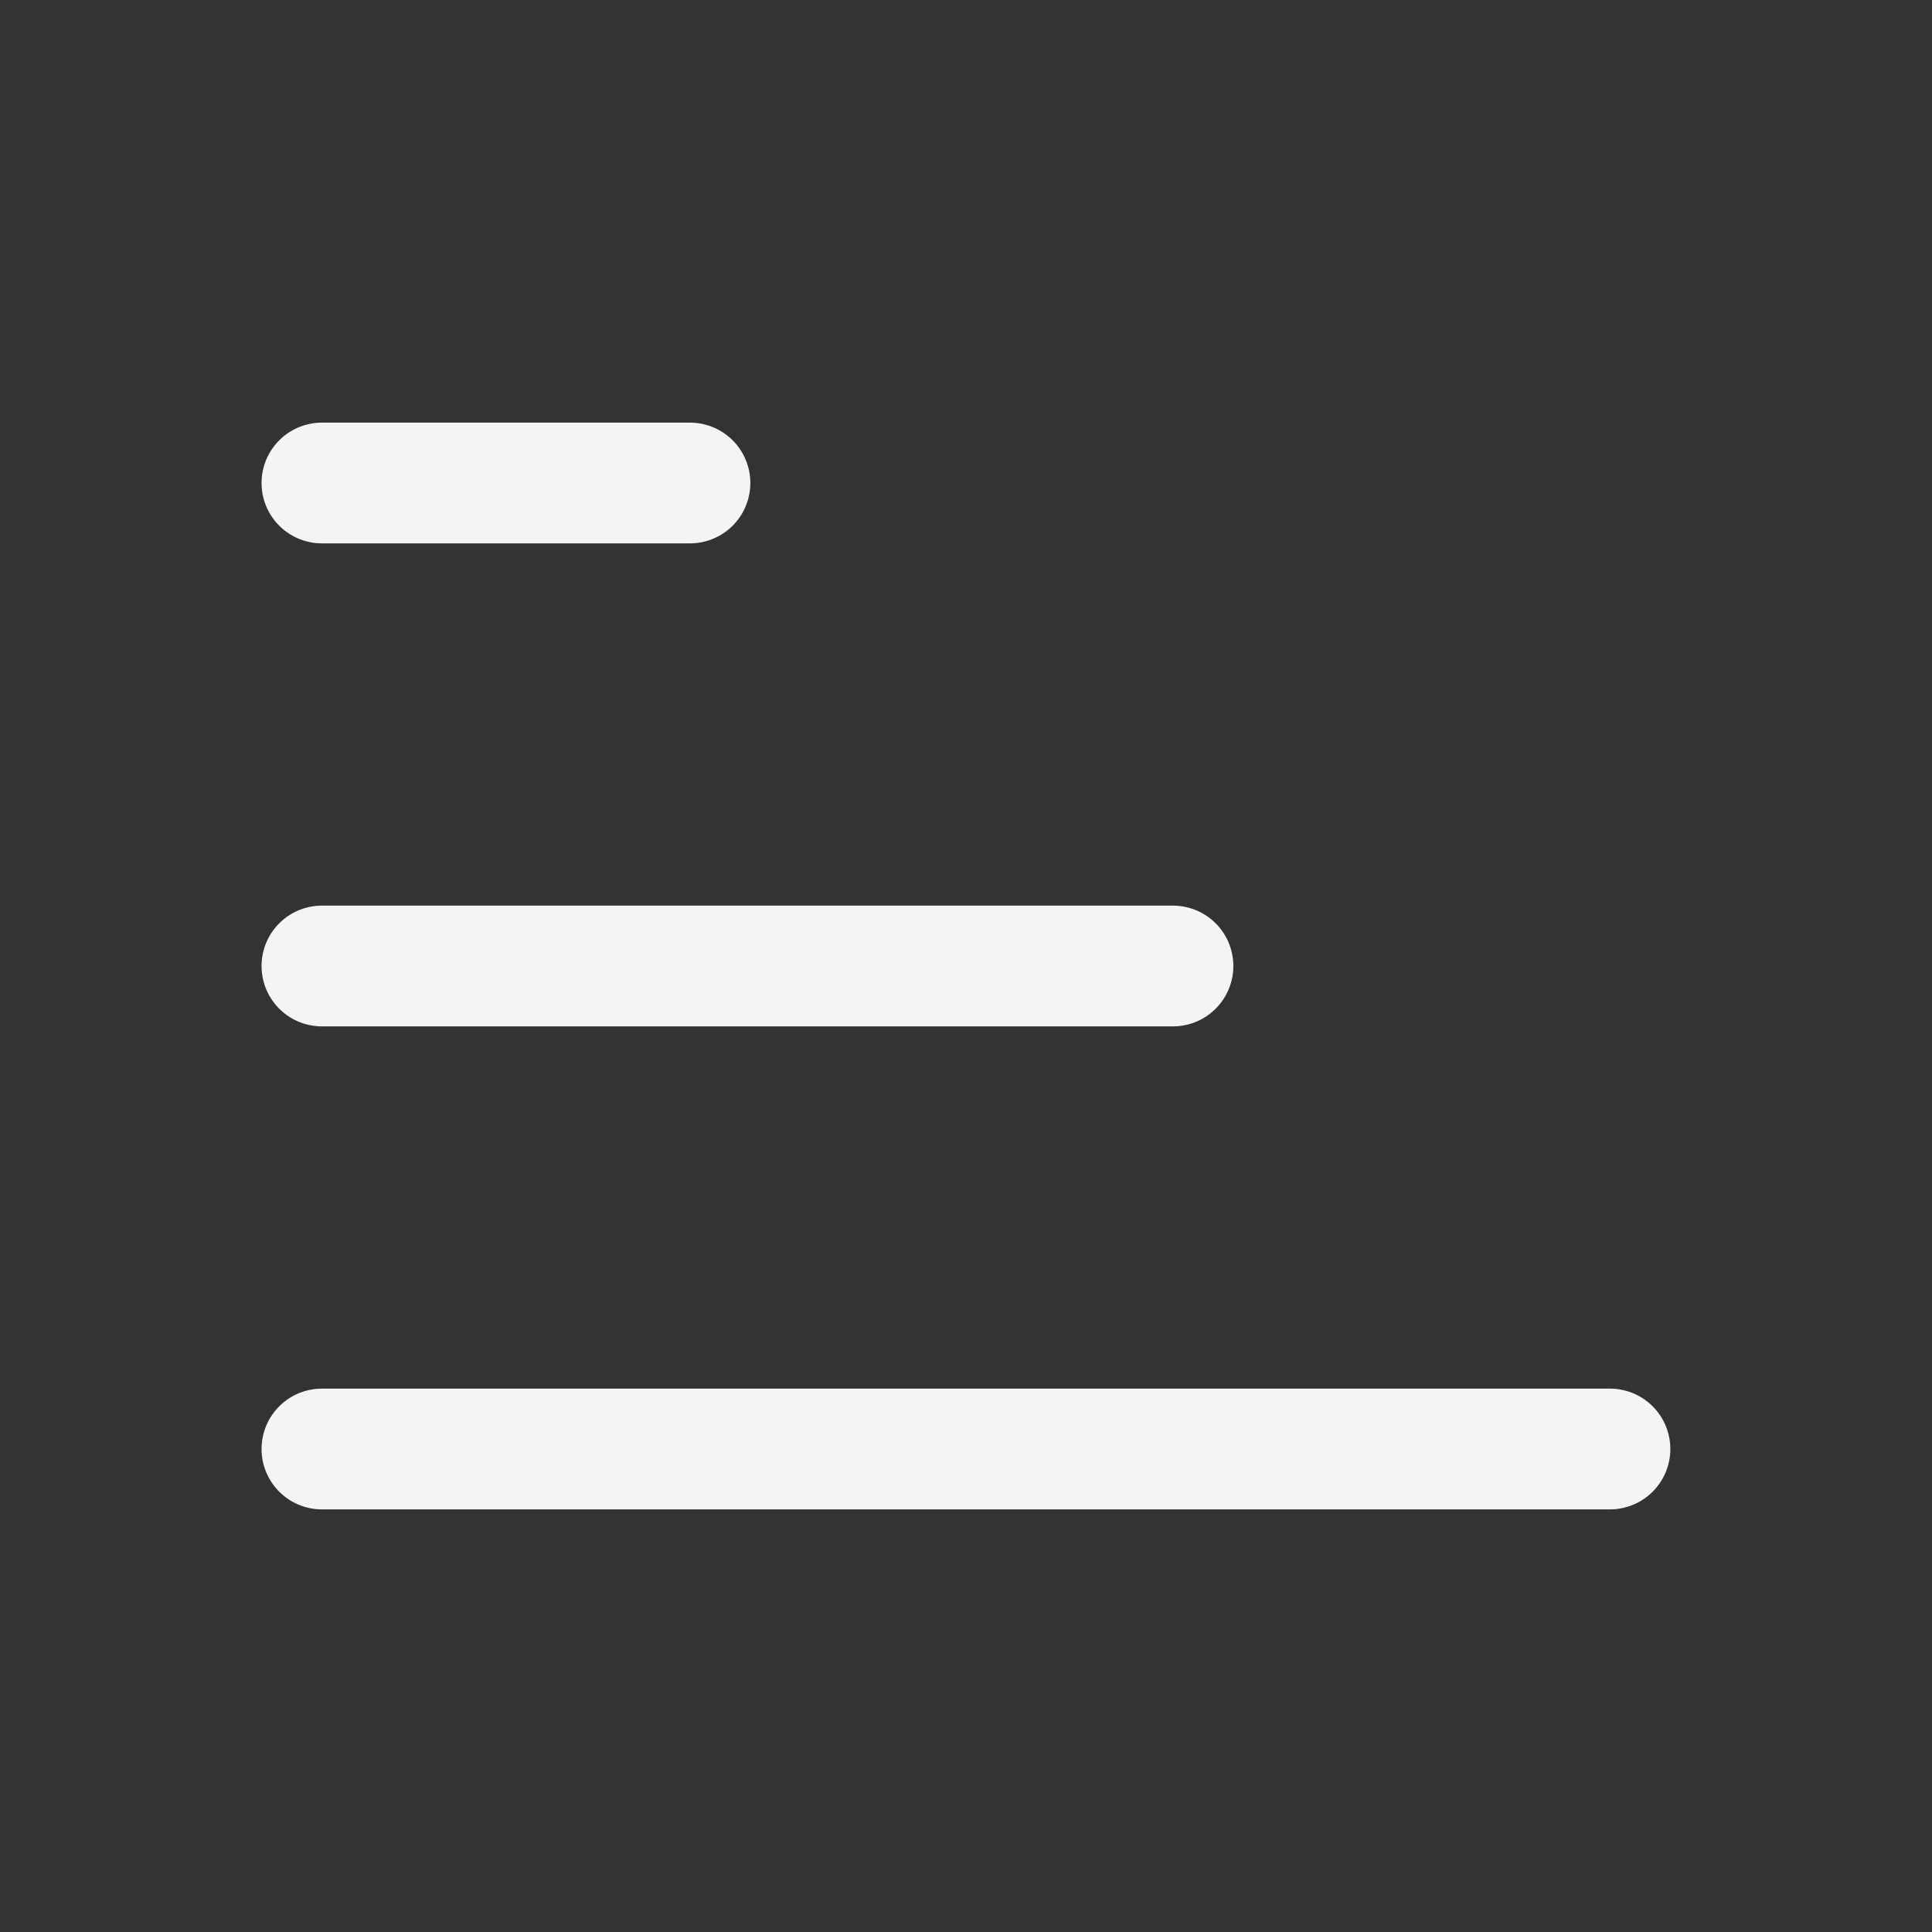 <svg xmlns="http://www.w3.org/2000/svg" width="30" height="30" viewBox="0 0 16 16" fill="none">
  <rect x="0" y="0" width="16" height="16" fill="#333333" stroke="none"/>
  <path d="M13.333 12H2.666M9.714 8H2.666M5.714 4H2.666" stroke="#f3f4f6" stroke-linecap="round" stroke-linejoin="round"/>
</svg>
